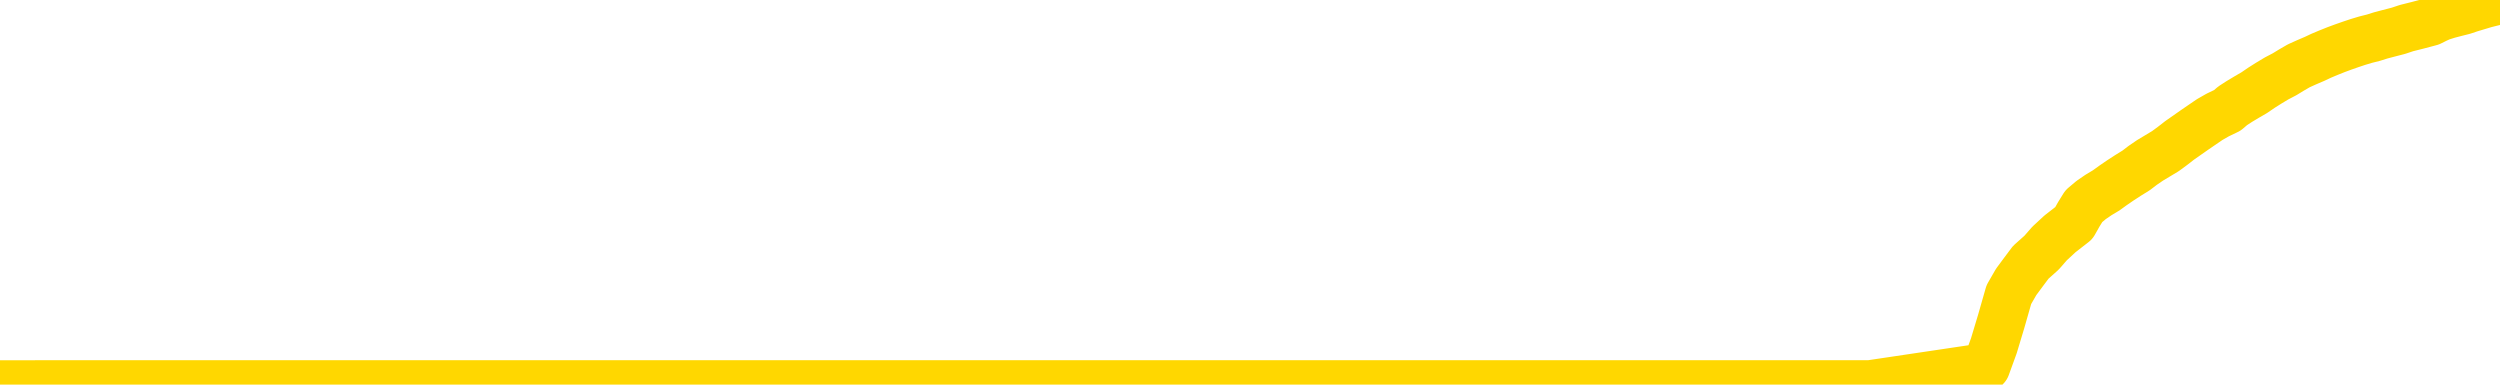 <svg xmlns="http://www.w3.org/2000/svg" version="1.1" viewBox="0 0 6500 1000">
	<path fill="none" stroke="gold" stroke-width="125" stroke-linecap="round" stroke-linejoin="round" d="M0 1029  L-714559 1029 L-711955 1029 L-710287 1029 L-691958 1028 L-691788 1028 L-684630 1028 L-684597 1028 L-671166 1028 L-668244 1028 L-654903 1028 L-650734 1027 L-649574 1027 L-648955 1026 L-646943 1026 L-643171 1026 L-642571 1026 L-642243 1025 L-642030 1025 L-641488 1025 L-640250 1024 L-639071 1023 L-636206 1023 L-635684 1022 L-630829 1022 L-627891 1021 L-627849 1021 L-627540 1021 L-627288 1021 L-624693 1021 L-620438 1021 L-620420 1021 L-619183 1021 L-617306 1021 L-615352 1020 L-614404 1020 L-614133 1020 L-613824 1020 L-613726 1020 L-612895 1020 L-610864 1020 L-610574 1019 L-608428 1019 L-608272 1018 L-604616 1017 L-604365 1018 L-604266 1018 L-603749 1018 L-601598 1018 L-600669 1019 L-599143 1019 L-597903 1019 L-596357 1019 L-593395 1019 L-592273 1019 L-591964 1019 L-590753 1019 L-587746 1020 L-587727 1020 L-587379 1020 L-587166 1019 L-587040 1018 L-586798 1018 L-586760 1018 L-586741 1017 L-586721 1017 L-586663 1017 L-586604 1017 L-586586 1017 L-586143 1016 L-584903 1016 L-583358 1016 L-579970 1016 L-574244 1016 L-574042 1016 L-572406 1016 L-570684 1015 L-569252 1015 L-569020 1015 L-568305 1015 L-562172 1015 L-561805 1015 L-561650 1015 L-561072 1014 L-560779 1014 L-559812 1014 L-559502 1014 L-558903 1014 L-557297 1014 L-556562 1014 L-556252 1014 L-555484 1014 L-553448 1014 L-553023 1013 L-552210 1013 L-544781 1013 L-544258 1013 L-544085 1013 L-543350 1012 L-541782 1012 L-541376 1012 L-539151 1012 L-538203 1012 L-537779 1012 L-537448 1012 L-536404 1012 L-534296 1011 L-534044 1011 L-533425 1011 L-532613 1011 L-530505 1011 L-530456 1011 L-528528 1010 L-528202 1010 L-528067 1010 L-527564 1010 L-526151 1010 L-525648 1009 L-525127 1009 L-521567 1009 L-520832 1008 L-518407 1008 L-517118 1008 L-516711 1008 L-513558 1008 L-513403 1008 L-513383 1008 L-513017 1008 L-511758 1008 L-511043 1008 L-510153 1008 L-509746 1008 L-508818 1008 L-507709 1008 L-507406 1008 L-501157 1009 L-500210 1009 L-498584 1009 L-498082 1009 L-494406 1009 L-493574 1009 L-489621 1009 L-488209 1009 L-485720 1009 L-485043 1009 L-485004 1009 L-484134 1009 L-480922 1009 L-478059 1008 L-477091 1008 L-475970 1008 L-475951 1008 L-474326 1008 L-473862 1007 L-473770 1007 L-467401 1007 L-466452 1007 L-463995 1007 L-463123 1007 L-461887 1007 L-459885 1007 L-459488 1006 L-458051 1006 L-456025 1006 L-455812 1006 L-454632 1006 L-453124 1006 L-453103 1006 L-451091 1006 L-450222 1005 L-449351 1005 L-448766 1005 L-448229 1005 L-447571 1005 L-446333 1004 L-445772 1004 L-444591 1004 L-443354 1004 L-443315 1004 L-442928 1004 L-442387 1004 L-441613 1004 L-440491 1004 L-438401 1003 L-438068 1003 L-437782 1003 L-436854 1003 L-436371 1003 L-435635 1003 L-432004 1002 L-430876 1002 L-430721 1002 L-429695 1002 L-425981 1002 L-424763 1002 L-422945 1002 L-420159 1001 L-419598 1001 L-415710 1001 L-413233 1001 L-411898 1001 L-411395 1001 L-410912 1001 L-408223 1001 L-404451 1001 L-401994 1001 L-400814 1001 L-400175 1001 L-397815 1001 L-397738 1001 L-396690 1000 L-396597 1000 L-396094 1000 L-395648 1000 L-395591 1000 L-395377 1000 L-392418 1000 L-389710 1000 L-389555 1000 L-386034 1000 L-385511 1000 L-384544 999 L-384195 999 L-383151 999 L-382223 999 L-381797 999 L-380288 999 L-379321 999 L-379302 999 L-377406 991 L-377290 984 L-377242 976 L-377218 969 L-374214 969 L-372183 969 L-370422 969 L-370055 968 L-369610 968 L-369243 968 L-368829 968 L-366844 968 L-366631 968 L-366476 968 L-364870 968 L-363749 968 L-362800 968 L-361543 967 L-359898 967 L-358719 967 L-352129 967 L-352083 967 L-351677 967 L-350632 967 L-350497 967 L-348814 966 L-348794 966 L-347457 966 L-346221 966 L-346067 966 L-345693 966 L-345487 966 L-345177 965 L-344403 965 L-342082 965 L-341424 965 L-339296 965 L-337574 965 L-337380 965 L-334827 965 L-334551 964 L-334363 964 L-333530 964 L-332758 964 L-332060 964 L-327059 964 L-326683 964 L-322430 964 L-321943 973 L-321924 973 L-321845 973 L-321769 973 L-321750 963 L-320937 963 L-320183 963 L-318964 963 L-317532 963 L-317436 963 L-317261 963 L-316907 962 L-315598 962 L-313740 962 L-312038 962 L-311535 962 L-311270 962 L-310877 962 L-310743 962 L-309833 961 L-309456 961 L-308528 961 L-308189 961 L-308149 961 L-308112 961 L-306196 961 L-306022 961 L-304494 961 L-304165 961 L-304049 961 L-303642 961 L-303294 961 L-301650 960 L-301099 960 L-300856 960 L-300315 960 L-299484 960 L-298942 960 L-297407 960 L-297315 959 L-297278 959 L-297142 959 L-296755 959 L-295730 959 L-293854 959 L-293758 959 L-293157 962 L-292790 965 L-292306 969 L-292268 972 L-291494 973 L-291436 972 L-291262 972 L-291068 972 L-289463 972 L-289443 972 L-289288 972 L-289172 972 L-287993 972 L-287838 973 L-287171 973 L-284723 981 L-282208 989 L-279538 997 L-271839 1005 L-266171 1005 L-263957 1005 L-263933 1005 L-262960 1007 L-262940 1007 L-262076 1007 L-259336 1007 L-253537 1005 L-253384 1005 L-250598 1005 L-236989 1004 L-236244 1004 L-231833 1004 L-215487 1004 L-215255 1004 L-214717 1004 L-206258 1004 L-197552 1003 L-197340 1003 L-195368 1003 L-192581 1003 L-188094 1003 L-187939 1003 L-187770 1003 L-187630 1003 L-187339 1003 L-187300 1003 L-187029 1003 L-186858 1003 L-186448 1003 L-185327 1002 L-184147 1002 L-182870 1002 L-180006 1002 L-177086 1002 L-175094 1002 L-173546 1002 L-170508 1002 L-161184 1002 L-160660 1001 L-154936 1001 L-153429 1001 L-152614 1001 L-150931 1001 L-150210 1001 L-150041 1001 L-148996 1001 L-146929 1001 L-145567 1001 L-141124 1001 L-141026 1000 L-140988 1000 L-140969 1000 L-140136 1000 L-140059 1000 L-137486 1000 L-134237 1000 L-134082 1000 L-133134 1000 L-131393 999 L-130677 1000 L-127136 1000 L-120559 1001 L-119142 1002 L-119121 1002 L-118171 1002 L-114696 1002 L-113943 1001 L-113381 1001 L-112599 1001 L-105095 1001 L-103497 1001 L-101923 1001 L-98737 1001 L-94404 1001 L-85835 1001 L-77088 1001 L-74014 1000 L-70748 1000 L-70202 1000 L-63065 1000 L-57397 1000 L-43333 1000 L-37321 1000 L-32615 1000 L-28612 1000 L-23504 1000 L-13790 1000 L1779 999 L4862 999 L5164 954 L5184 899 L5203 836 L5223 766 L5242 733 L5262 706 L5280 682 L5308 657 L5329 633 L5356 608 L5392 580 L5405 557 L5418 536 L5437 520 L5456 507 L5476 495 L5494 482 L5513 469 L5533 456 L5554 443 L5571 430 L5590 417 L5610 405 L5630 393 L5649 379 L5667 365 L5687 351 L5707 337 L5726 324 L5745 311 L5766 299 L5791 287 L5805 275 L5822 264 L5842 252 L5861 241 L5880 228 L5899 216 L5919 204 L5940 193 L5958 182 L5977 171 L5997 162 L6018 153 L6035 145 L6054 137 L6074 129 L6093 122 L6113 115 L6131 109 L6151 103 L6171 98 L6190 92 L6209 87 L6236 80 L6257 73 L6285 66 L6319 57 L6333 50 L6346 44 L6365 38 L6384 33 L6404 28 L6422 22 L6442 16 L6462 10 L6482 5 L6500 0" />
</svg>
